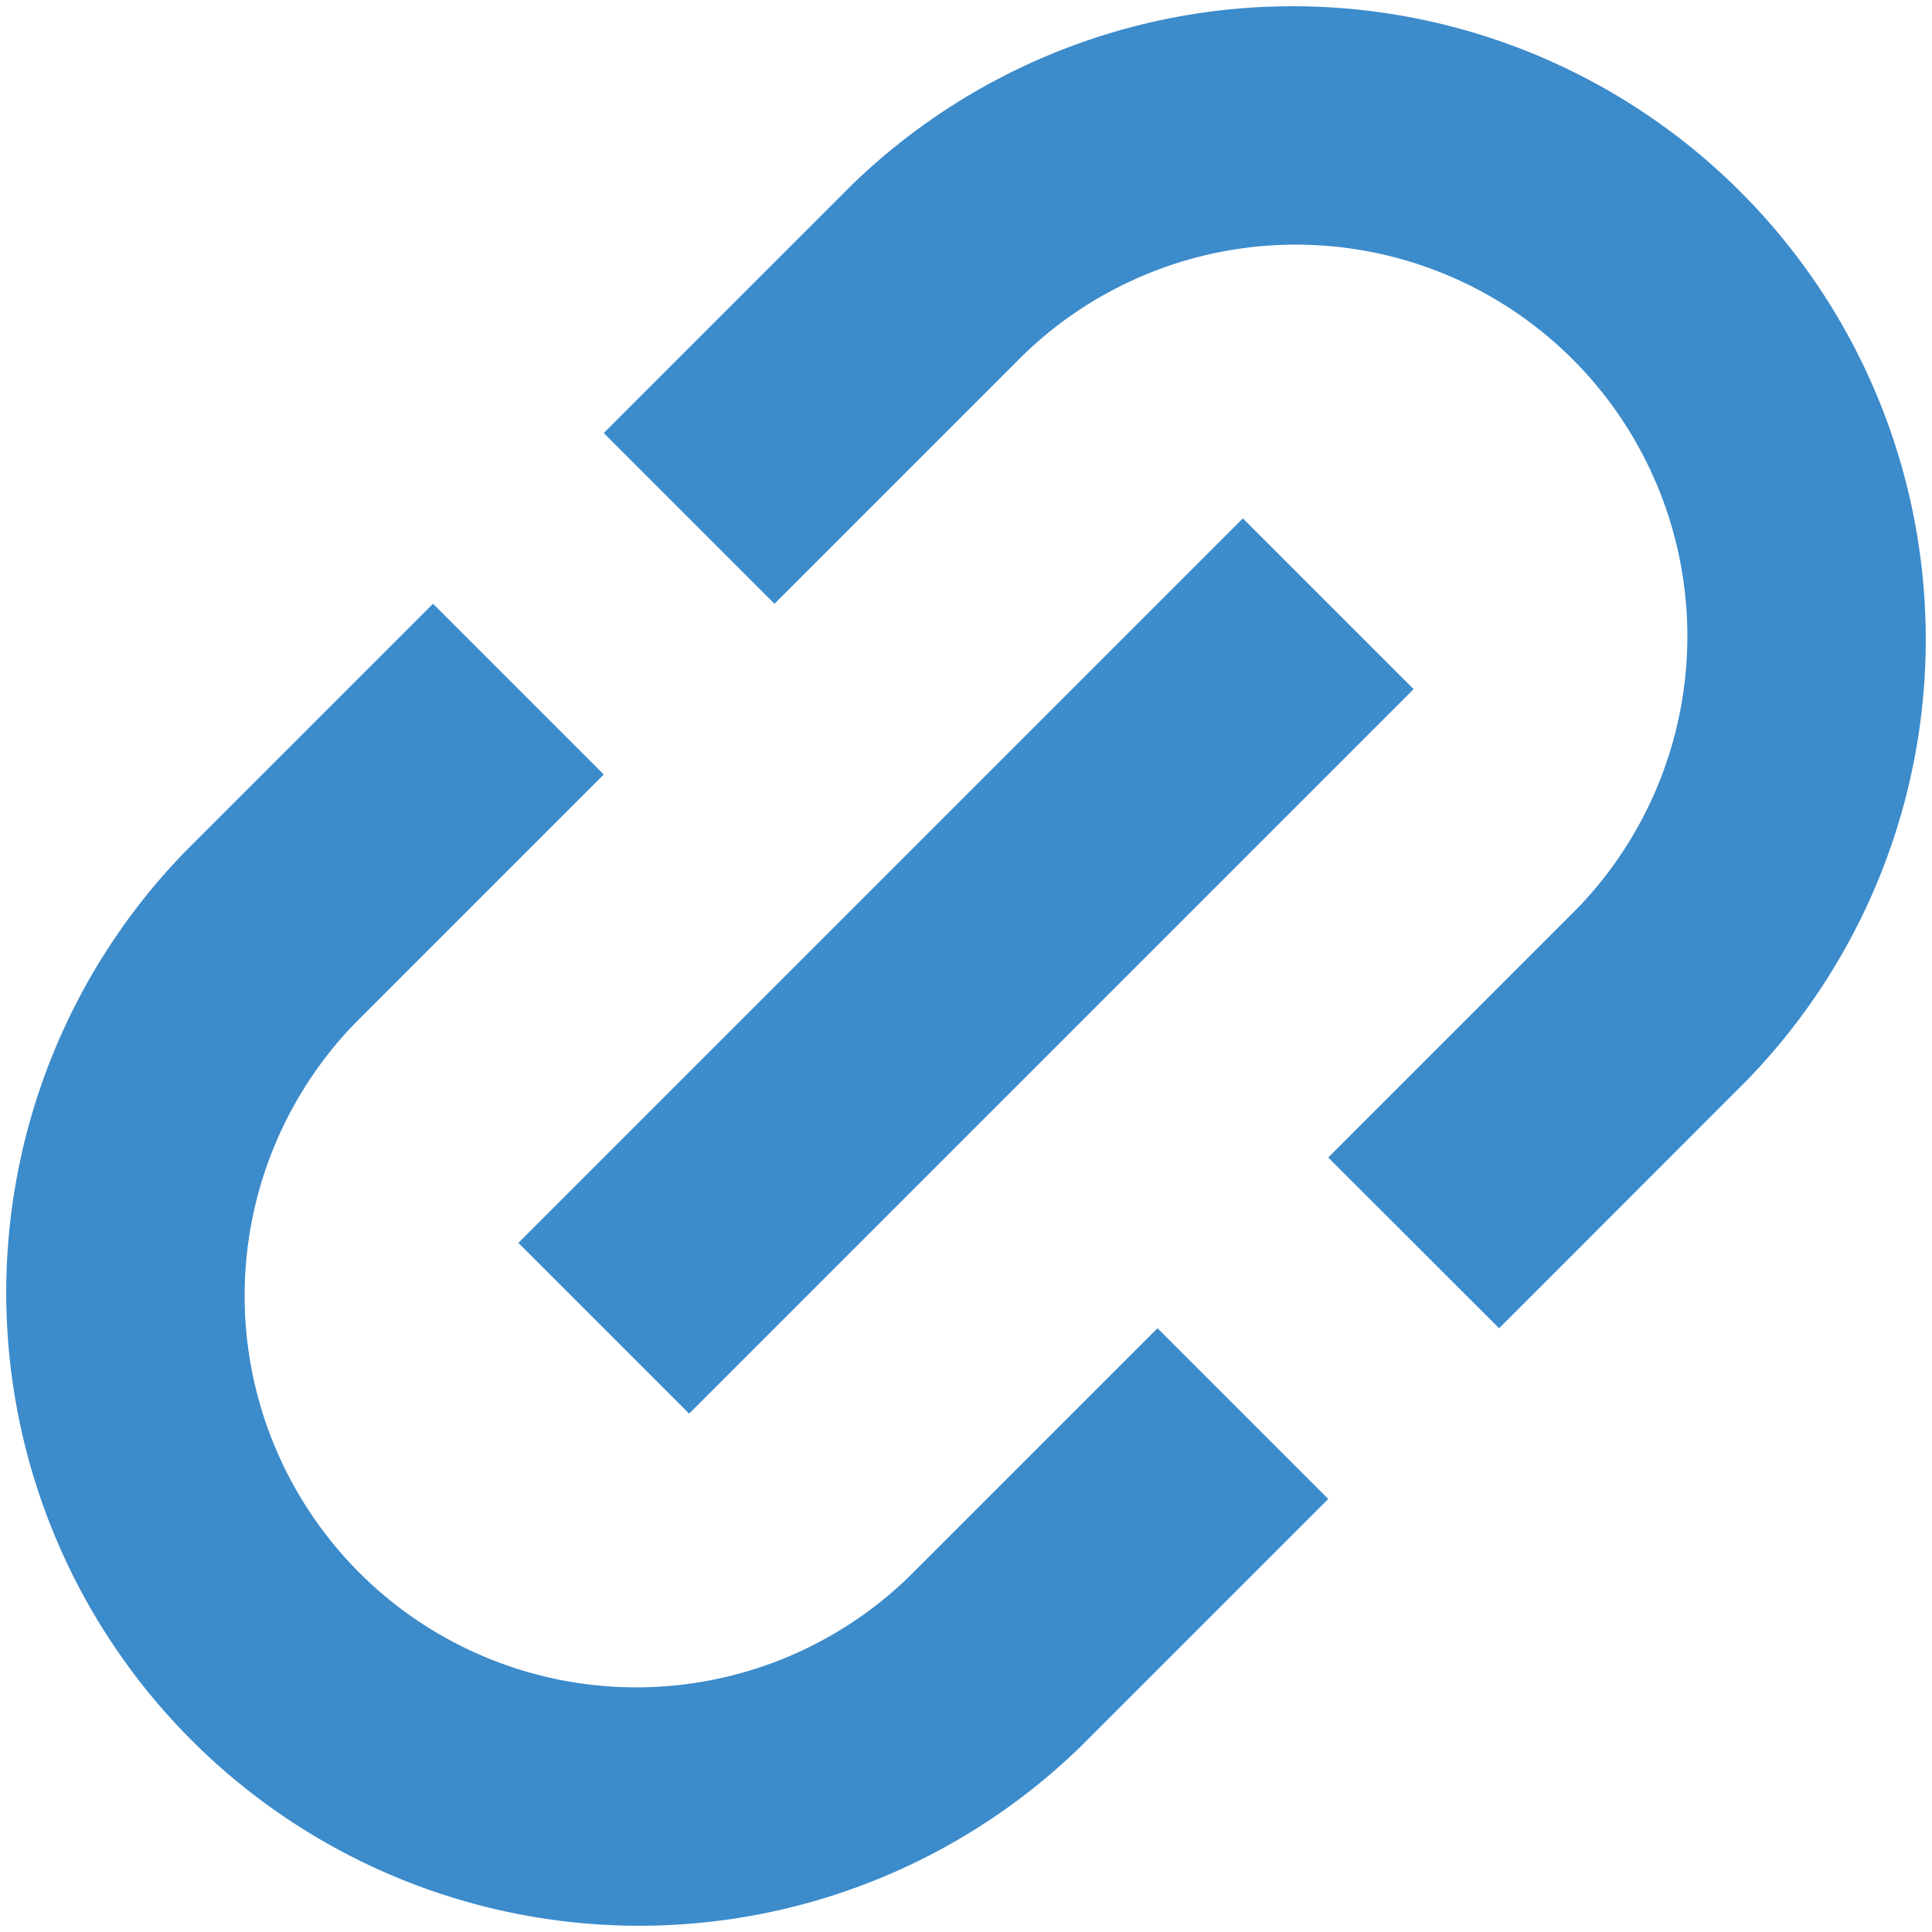 <svg xmlns="http://www.w3.org/2000/svg" fill="#3c8bcb" viewBox="0 0 16 16"><path d="M7.05 1.536a5.243 5.243 0 0 1 7.414 7.414L12.415 11 11 9.586l2.05-2.05A3.243 3.243 0 0 0 8.464 2.95L6.414 5 5 3.586zm.486 11.514L9.586 11 11 12.414l-2.05 2.05A5.243 5.243 0 0 1 1.536 7.05L3.586 5 5 6.414l-2.05 2.05a3.243 3.243 0 0 0 4.586 4.586"/><path d="m5.707 11.707 6-6-1.414-1.414-6 6z"/></svg>